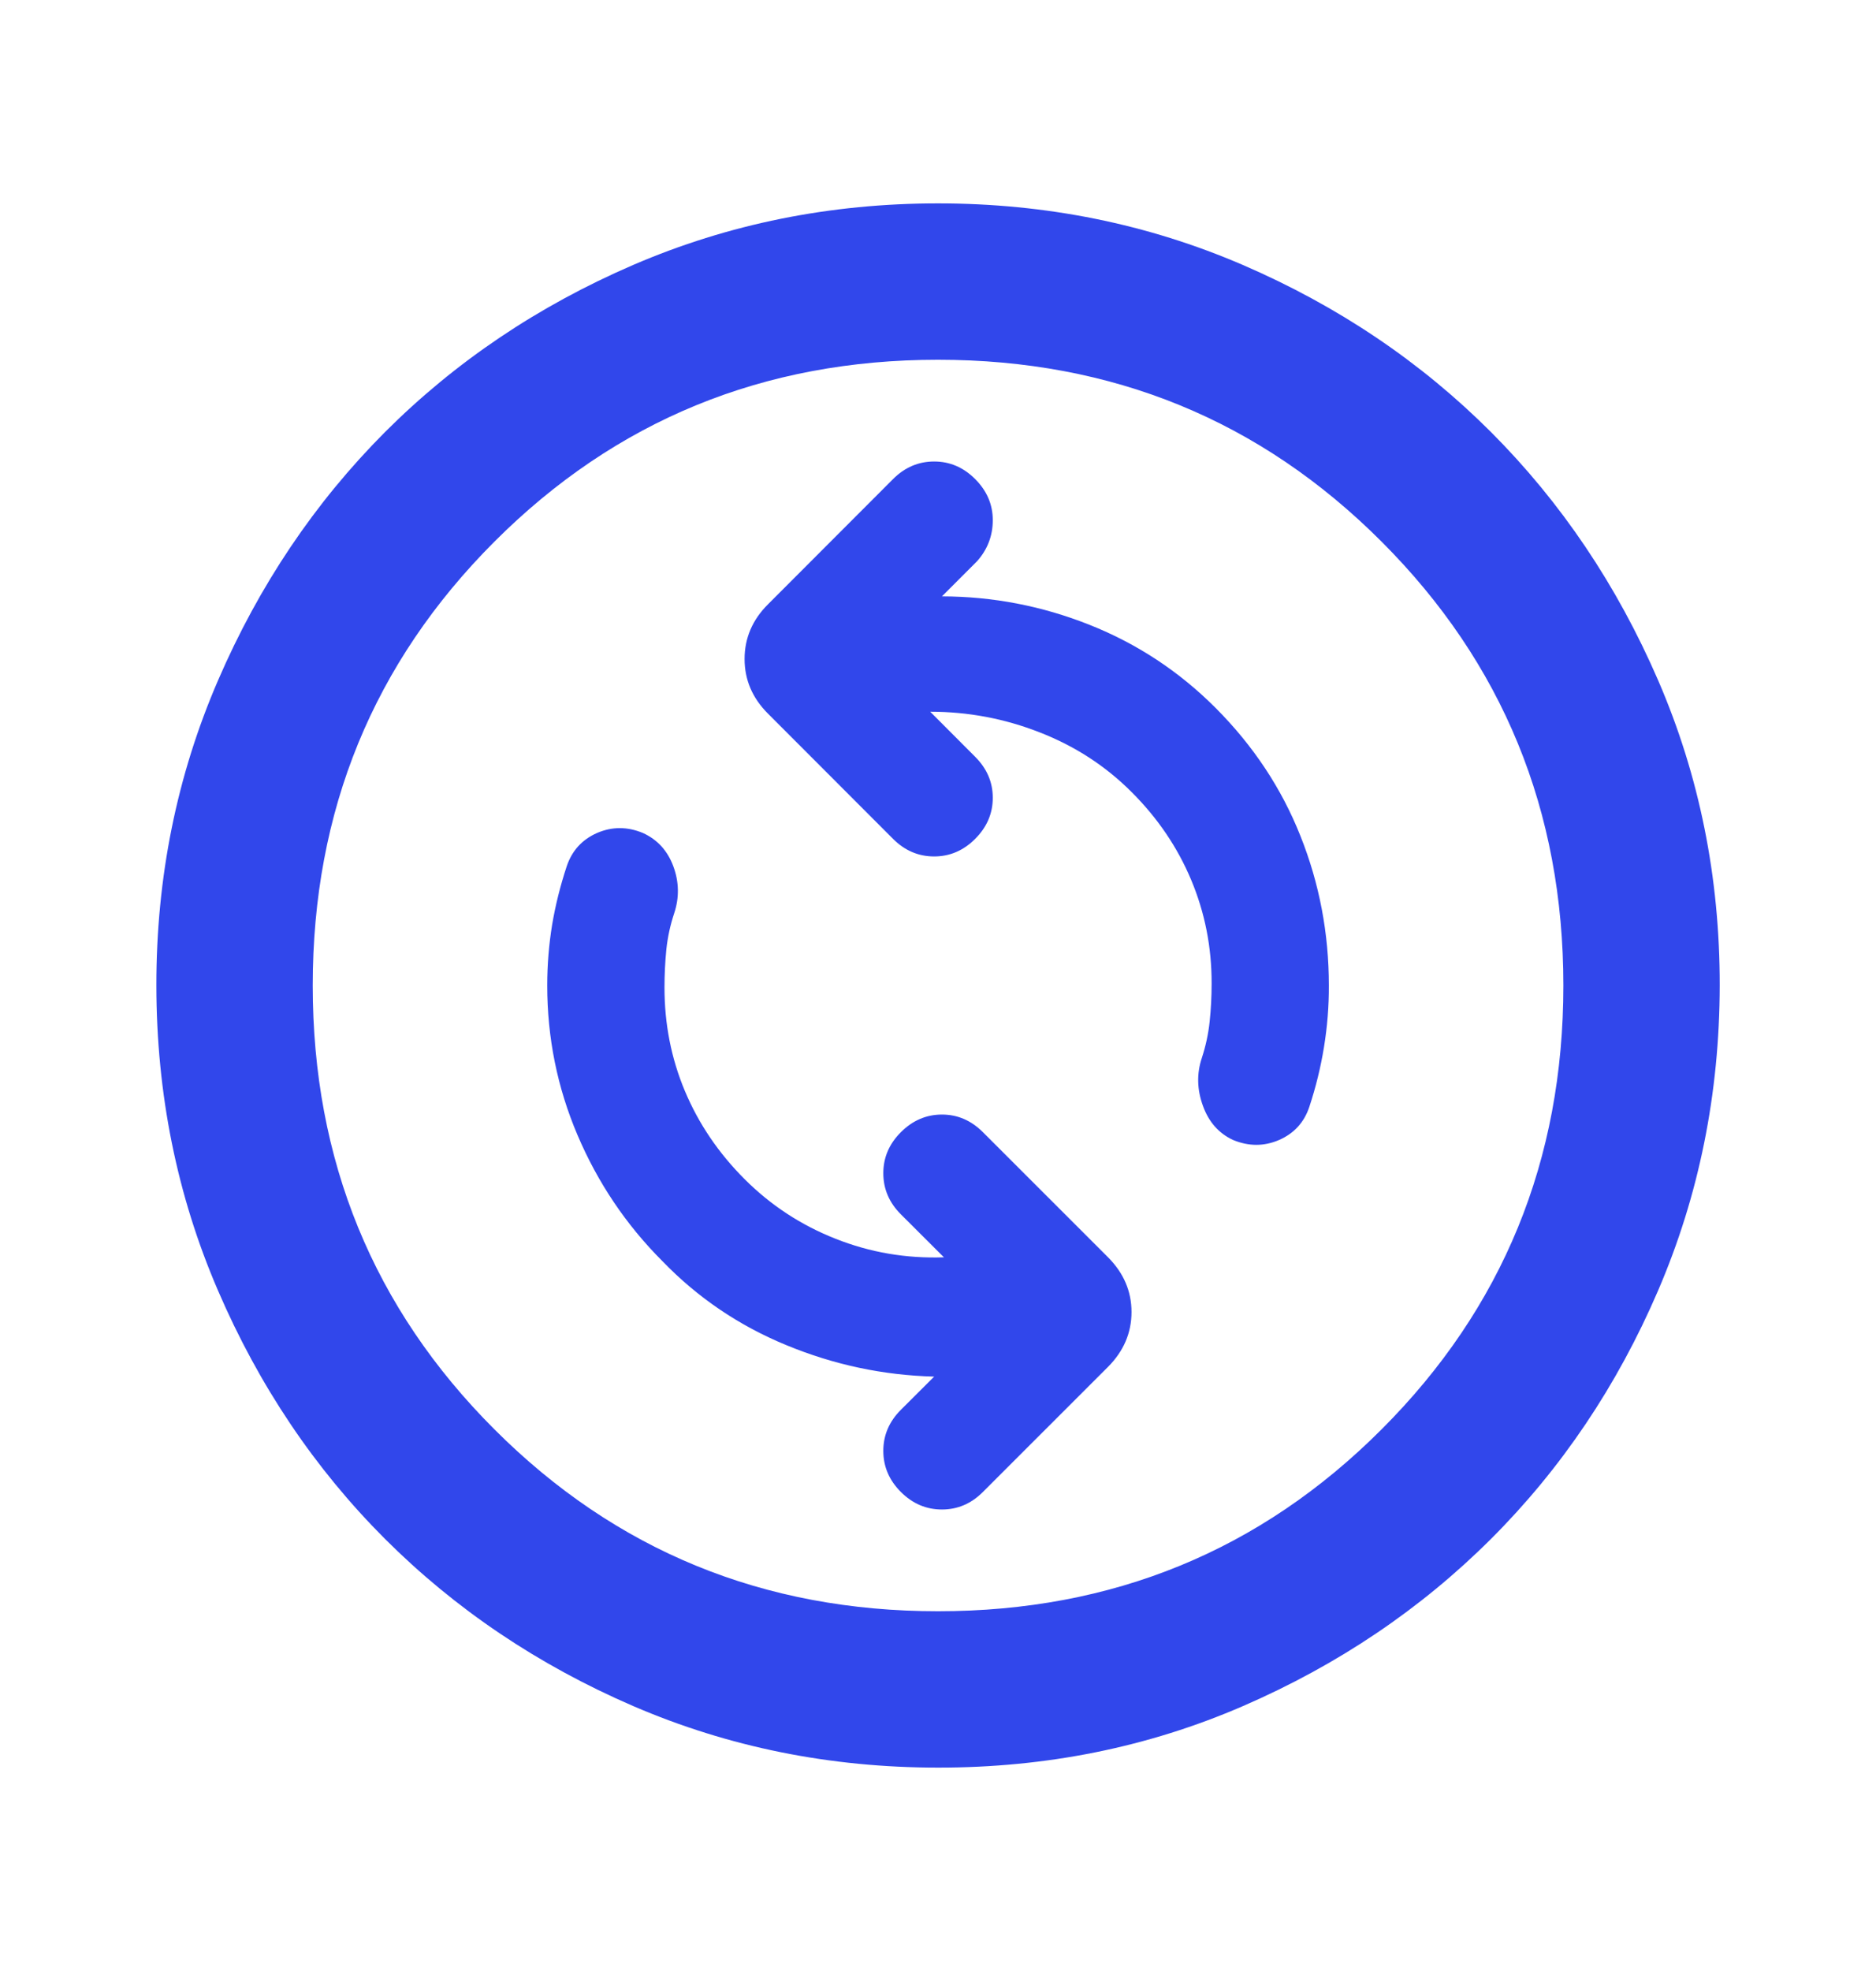 <svg width="20" height="21" viewBox="0 0 20 21" fill="none" xmlns="http://www.w3.org/2000/svg">
<path d="M10.063 13.396C9.66 13.41 9.275 13.344 8.907 13.198C8.539 13.053 8.216 12.841 7.938 12.563C7.659 12.284 7.448 11.972 7.302 11.625C7.156 11.278 7.084 10.91 7.084 10.521C7.084 10.382 7.091 10.247 7.104 10.115C7.118 9.983 7.146 9.855 7.188 9.729C7.243 9.563 7.24 9.396 7.178 9.229C7.116 9.063 7.008 8.945 6.854 8.875C6.688 8.806 6.525 8.806 6.365 8.875C6.206 8.945 6.098 9.063 6.042 9.229C5.973 9.438 5.921 9.646 5.886 9.854C5.852 10.063 5.834 10.278 5.834 10.5C5.834 11.056 5.941 11.587 6.157 12.094C6.373 12.601 6.674 13.049 7.063 13.438C7.438 13.826 7.879 14.125 8.386 14.333C8.893 14.542 9.418 14.653 9.959 14.667L9.604 15.021C9.479 15.146 9.417 15.292 9.417 15.458C9.417 15.625 9.479 15.771 9.604 15.896C9.729 16.021 9.875 16.083 10.042 16.083C10.209 16.083 10.354 16.021 10.479 15.896L11.813 14.563C11.979 14.396 12.063 14.201 12.063 13.979C12.063 13.757 11.979 13.563 11.813 13.396L10.479 12.063C10.354 11.938 10.209 11.875 10.042 11.875C9.875 11.875 9.729 11.938 9.604 12.063C9.479 12.188 9.417 12.333 9.417 12.5C9.417 12.667 9.479 12.813 9.604 12.938L10.063 13.396ZM9.917 7.583C10.32 7.583 10.709 7.656 11.084 7.803C11.459 7.949 11.785 8.16 12.063 8.438C12.341 8.715 12.553 9.027 12.699 9.375C12.845 9.723 12.918 10.091 12.917 10.479C12.917 10.618 12.91 10.753 12.896 10.885C12.882 11.017 12.854 11.145 12.813 11.271C12.757 11.438 12.761 11.608 12.824 11.781C12.886 11.954 12.994 12.076 13.146 12.146C13.313 12.215 13.476 12.215 13.636 12.146C13.796 12.076 13.904 11.958 13.959 11.792C14.028 11.583 14.08 11.371 14.115 11.156C14.15 10.94 14.168 10.722 14.167 10.5C14.167 9.945 14.066 9.413 13.864 8.907C13.663 8.4 13.361 7.945 12.959 7.542C12.57 7.153 12.122 6.858 11.615 6.657C11.109 6.456 10.584 6.355 10.042 6.354L10.417 5.979C10.528 5.854 10.584 5.708 10.584 5.542C10.584 5.375 10.521 5.229 10.396 5.104C10.271 4.979 10.125 4.917 9.959 4.917C9.792 4.917 9.646 4.979 9.521 5.104L8.188 6.438C8.021 6.604 7.938 6.799 7.938 7.021C7.938 7.243 8.021 7.438 8.188 7.604L9.521 8.938C9.646 9.063 9.792 9.125 9.959 9.125C10.125 9.125 10.271 9.063 10.396 8.938C10.521 8.813 10.584 8.667 10.584 8.5C10.584 8.333 10.521 8.188 10.396 8.063L9.917 7.583ZM10 18.833C8.848 18.833 7.764 18.614 6.75 18.177C5.736 17.739 4.854 17.145 4.104 16.396C3.354 15.646 2.761 14.764 2.324 13.75C1.886 12.736 1.668 11.652 1.667 10.5C1.666 9.348 1.885 8.265 2.324 7.25C2.762 6.236 3.356 5.354 4.104 4.604C4.853 3.855 5.735 3.261 6.75 2.823C7.765 2.386 8.849 2.167 10 2.167C11.152 2.167 12.235 2.386 13.25 2.823C14.265 3.261 15.147 3.855 15.896 4.604C16.645 5.354 17.239 6.236 17.678 7.25C18.117 8.265 18.335 9.348 18.334 10.5C18.332 11.652 18.113 12.736 17.677 13.75C17.241 14.764 16.647 15.646 15.896 16.396C15.145 17.145 14.263 17.739 13.25 18.178C12.238 18.616 11.154 18.834 10 18.833ZM10 17.167C11.861 17.167 13.438 16.521 14.729 15.229C16.021 13.938 16.667 12.361 16.667 10.5C16.667 8.639 16.021 7.063 14.729 5.771C13.438 4.479 11.861 3.833 10 3.833C8.139 3.833 6.563 4.479 5.271 5.771C3.979 7.063 3.334 8.639 3.334 10.5C3.334 12.361 3.979 13.938 5.271 15.229C6.563 16.521 8.139 17.167 10 17.167Z" fill="#3147EB"/>
</svg>
